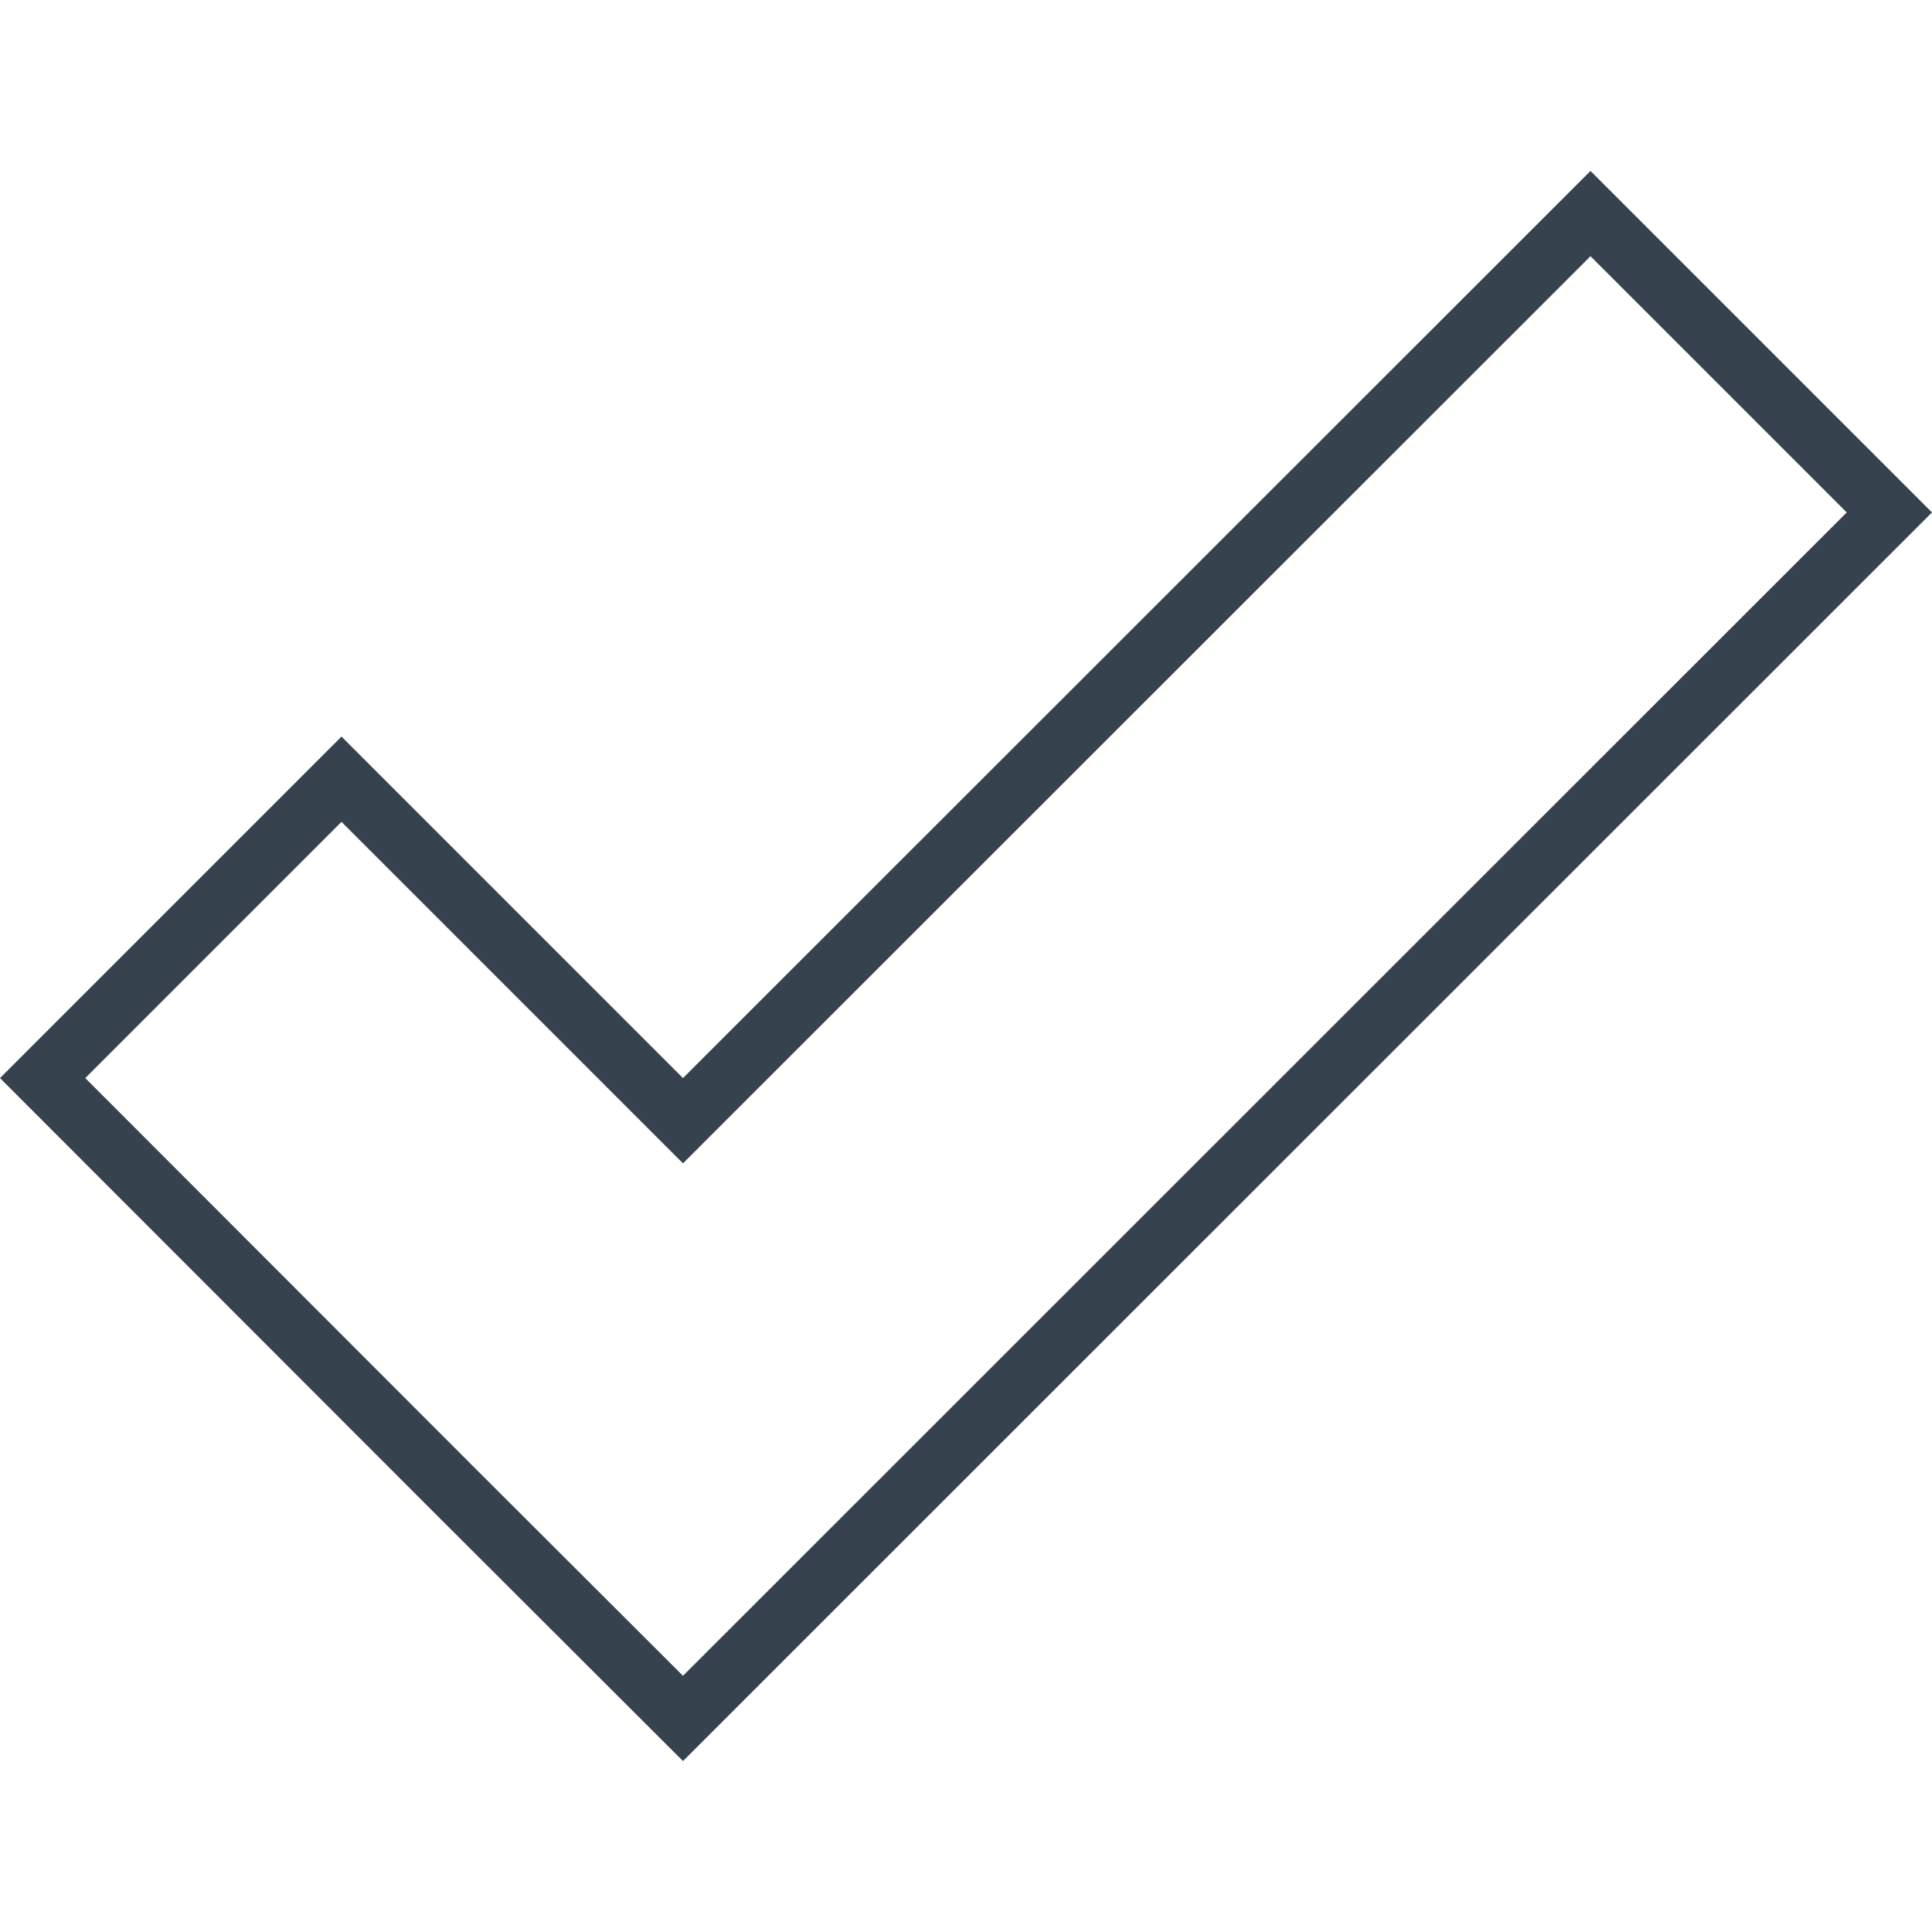 <svg version="1.1" xmlns="http://www.w3.org/2000/svg" x="0" y="0" viewBox="0 0 512 512" xml:space="preserve"><path d="M421.5 67.9l67.9 67.9L181 444.1l-55.1-55L22.6 285.7l67.9-67.9 79.2 79.2 11.3 11.3 11.3-11.3L421.5 67.9m0-22.6L181 285.7l-90.5-90.5L0 285.7l114.6 114.7 66.4 66.3 331-330.9-90.5-90.5z" fill="#36434f"/></svg>